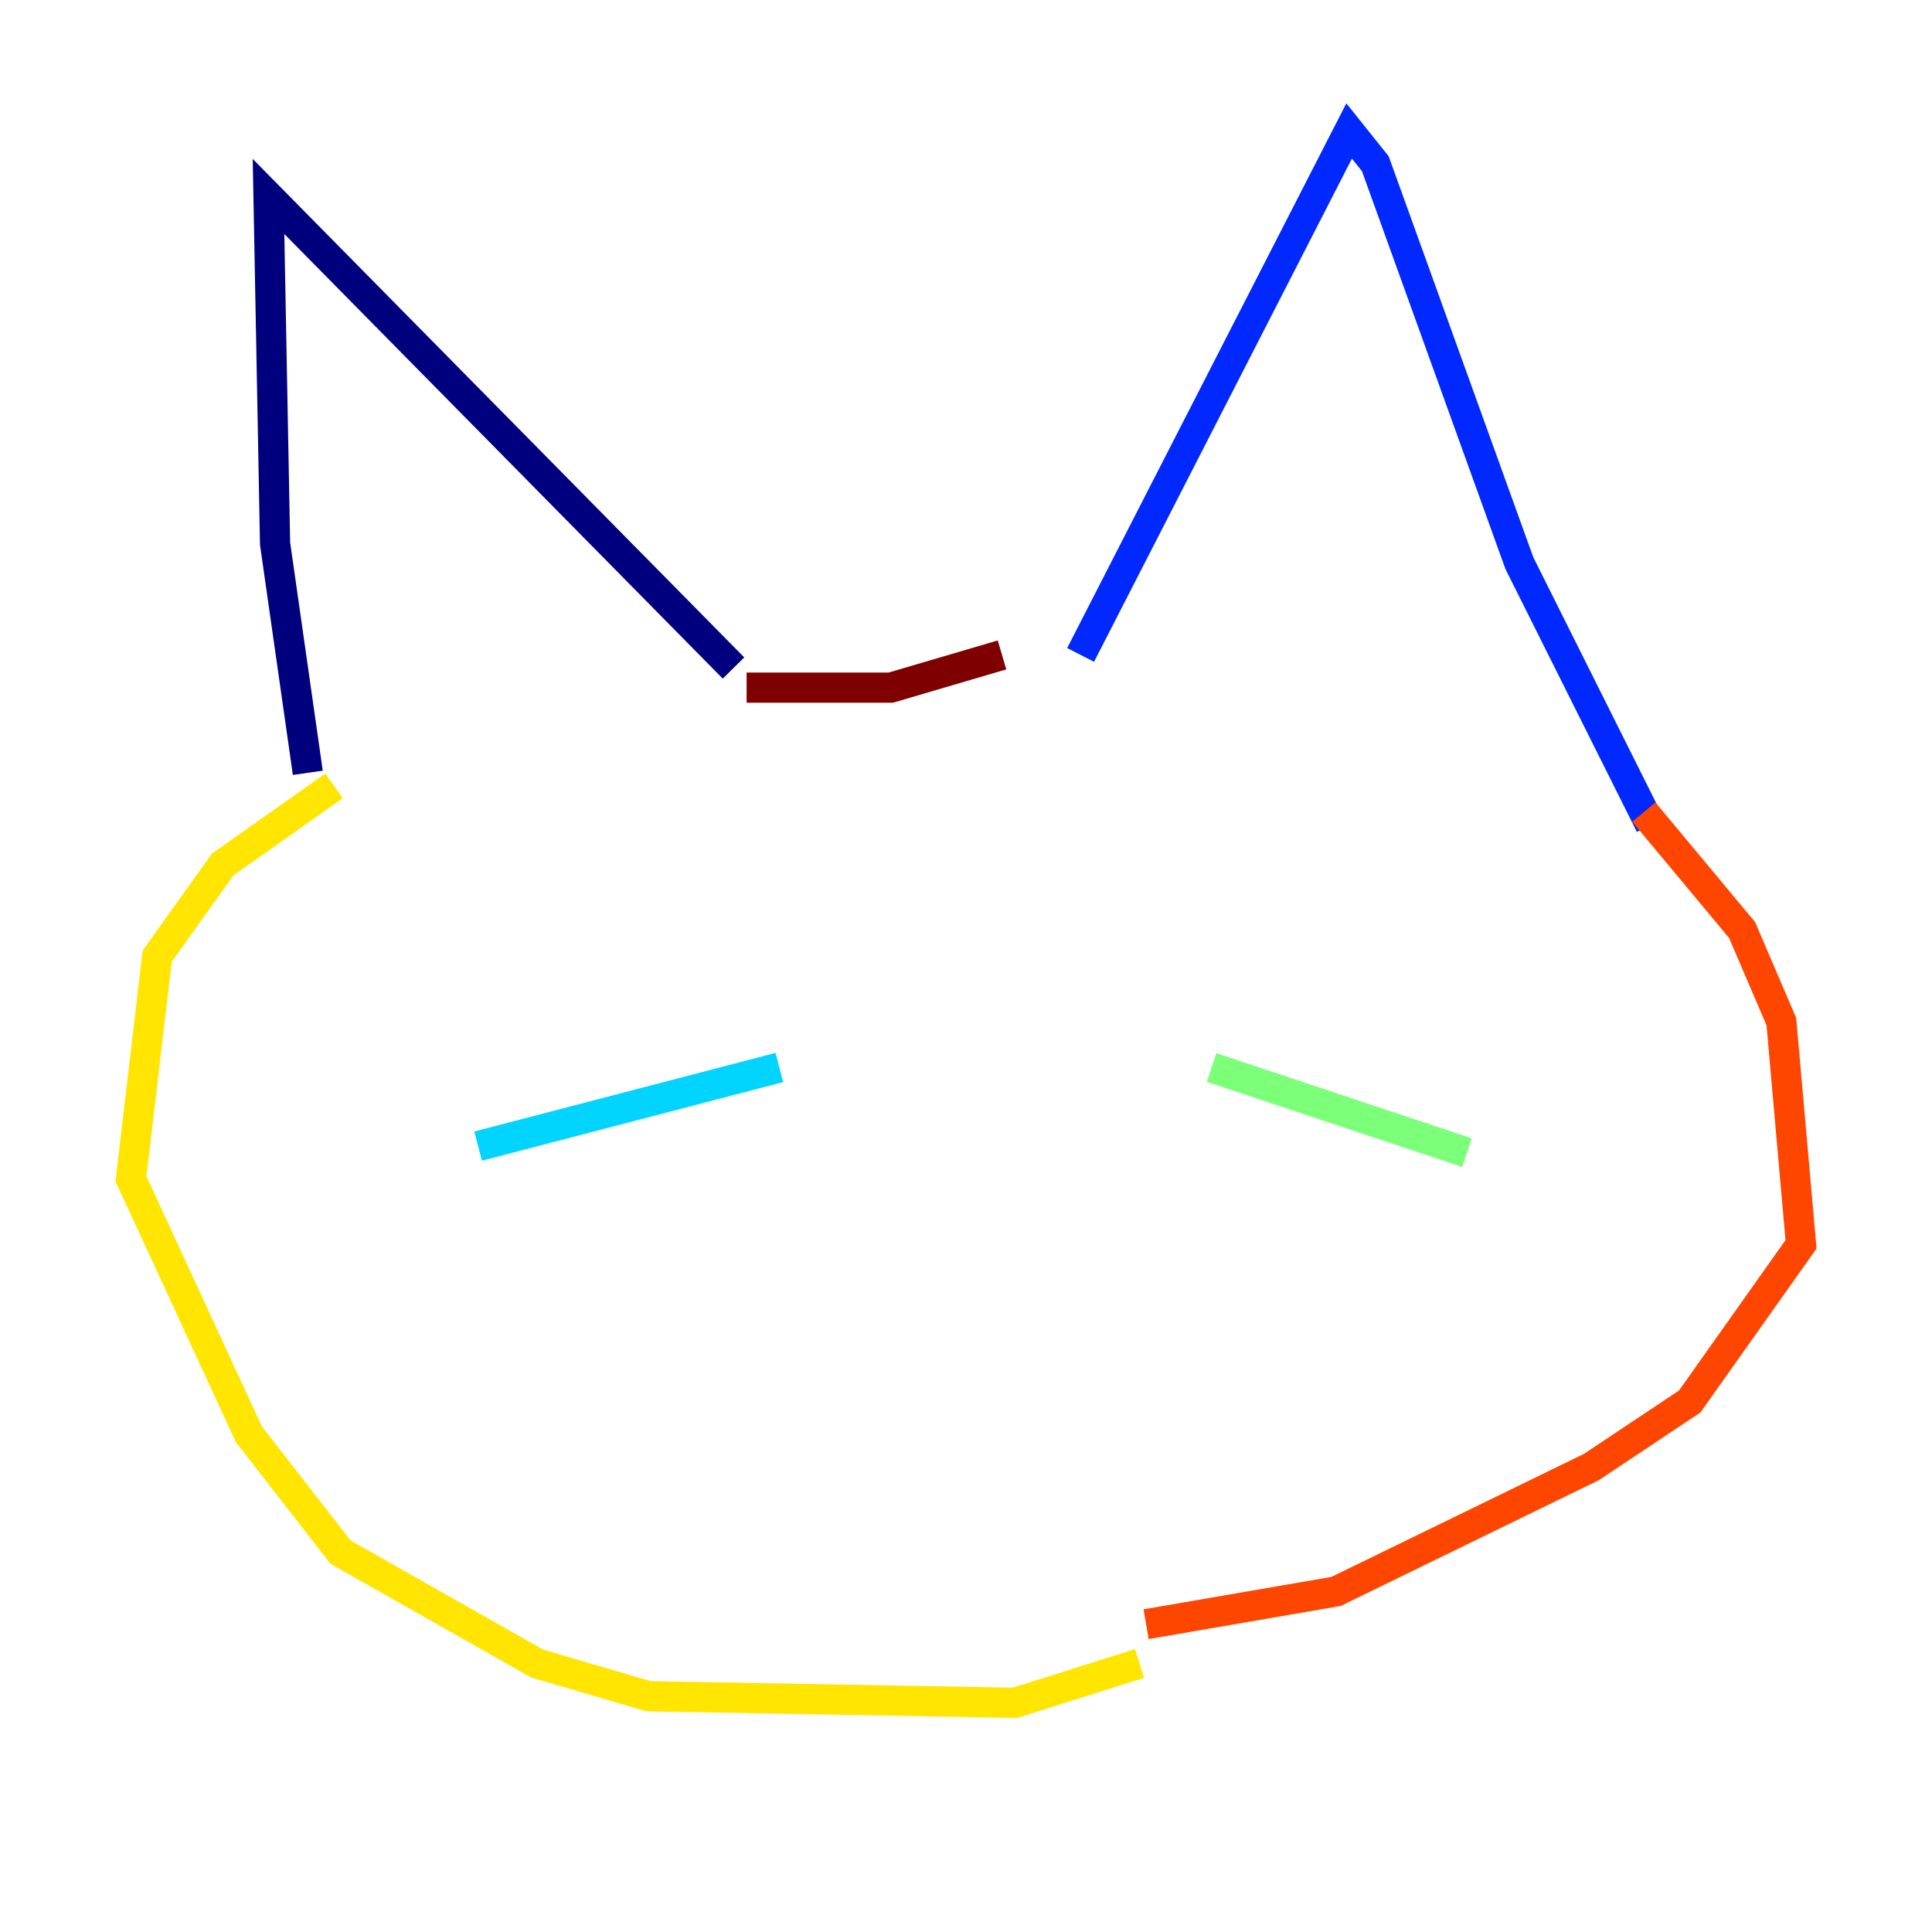 <?xml version="1.0" encoding="utf-8" ?>
<svg baseProfile="tiny" height="128" version="1.2" viewBox="0,0,128,128" width="128" xmlns="http://www.w3.org/2000/svg" xmlns:ev="http://www.w3.org/2001/xml-events" xmlns:xlink="http://www.w3.org/1999/xlink"><defs /><polyline fill="none" points="20.393,51.2 18.224,36.014 17.79,13.017 48.597,44.258" stroke="#00007f" stroke-width="2" /><polyline fill="none" points="71.593,43.39 89.383,8.678 91.119,10.848 100.664,37.315 109.342,54.671" stroke="#0028ff" stroke-width="2" /><polyline fill="none" points="31.675,75.932 51.634,70.725" stroke="#00d4ff" stroke-width="2" /><polyline fill="none" points="80.271,70.725 97.193,76.366" stroke="#7cff79" stroke-width="2" /><polyline fill="none" points="22.129,52.068 14.752,57.275 10.414,63.349 8.678,78.102 16.488,95.024 22.563,102.834 35.58,110.21 42.956,112.38 67.254,112.814 75.498,110.21" stroke="#ffe500" stroke-width="2" /><polyline fill="none" points="108.909,53.803 115.417,61.614 118.02,67.688 119.322,82.441 111.946,92.854 105.437,97.193 88.515,105.437 75.932,107.607" stroke="#ff4600" stroke-width="2" /><polyline fill="none" points="49.464,45.559 59.01,45.559 66.386,43.39" stroke="#7f0000" stroke-width="2" /></svg>